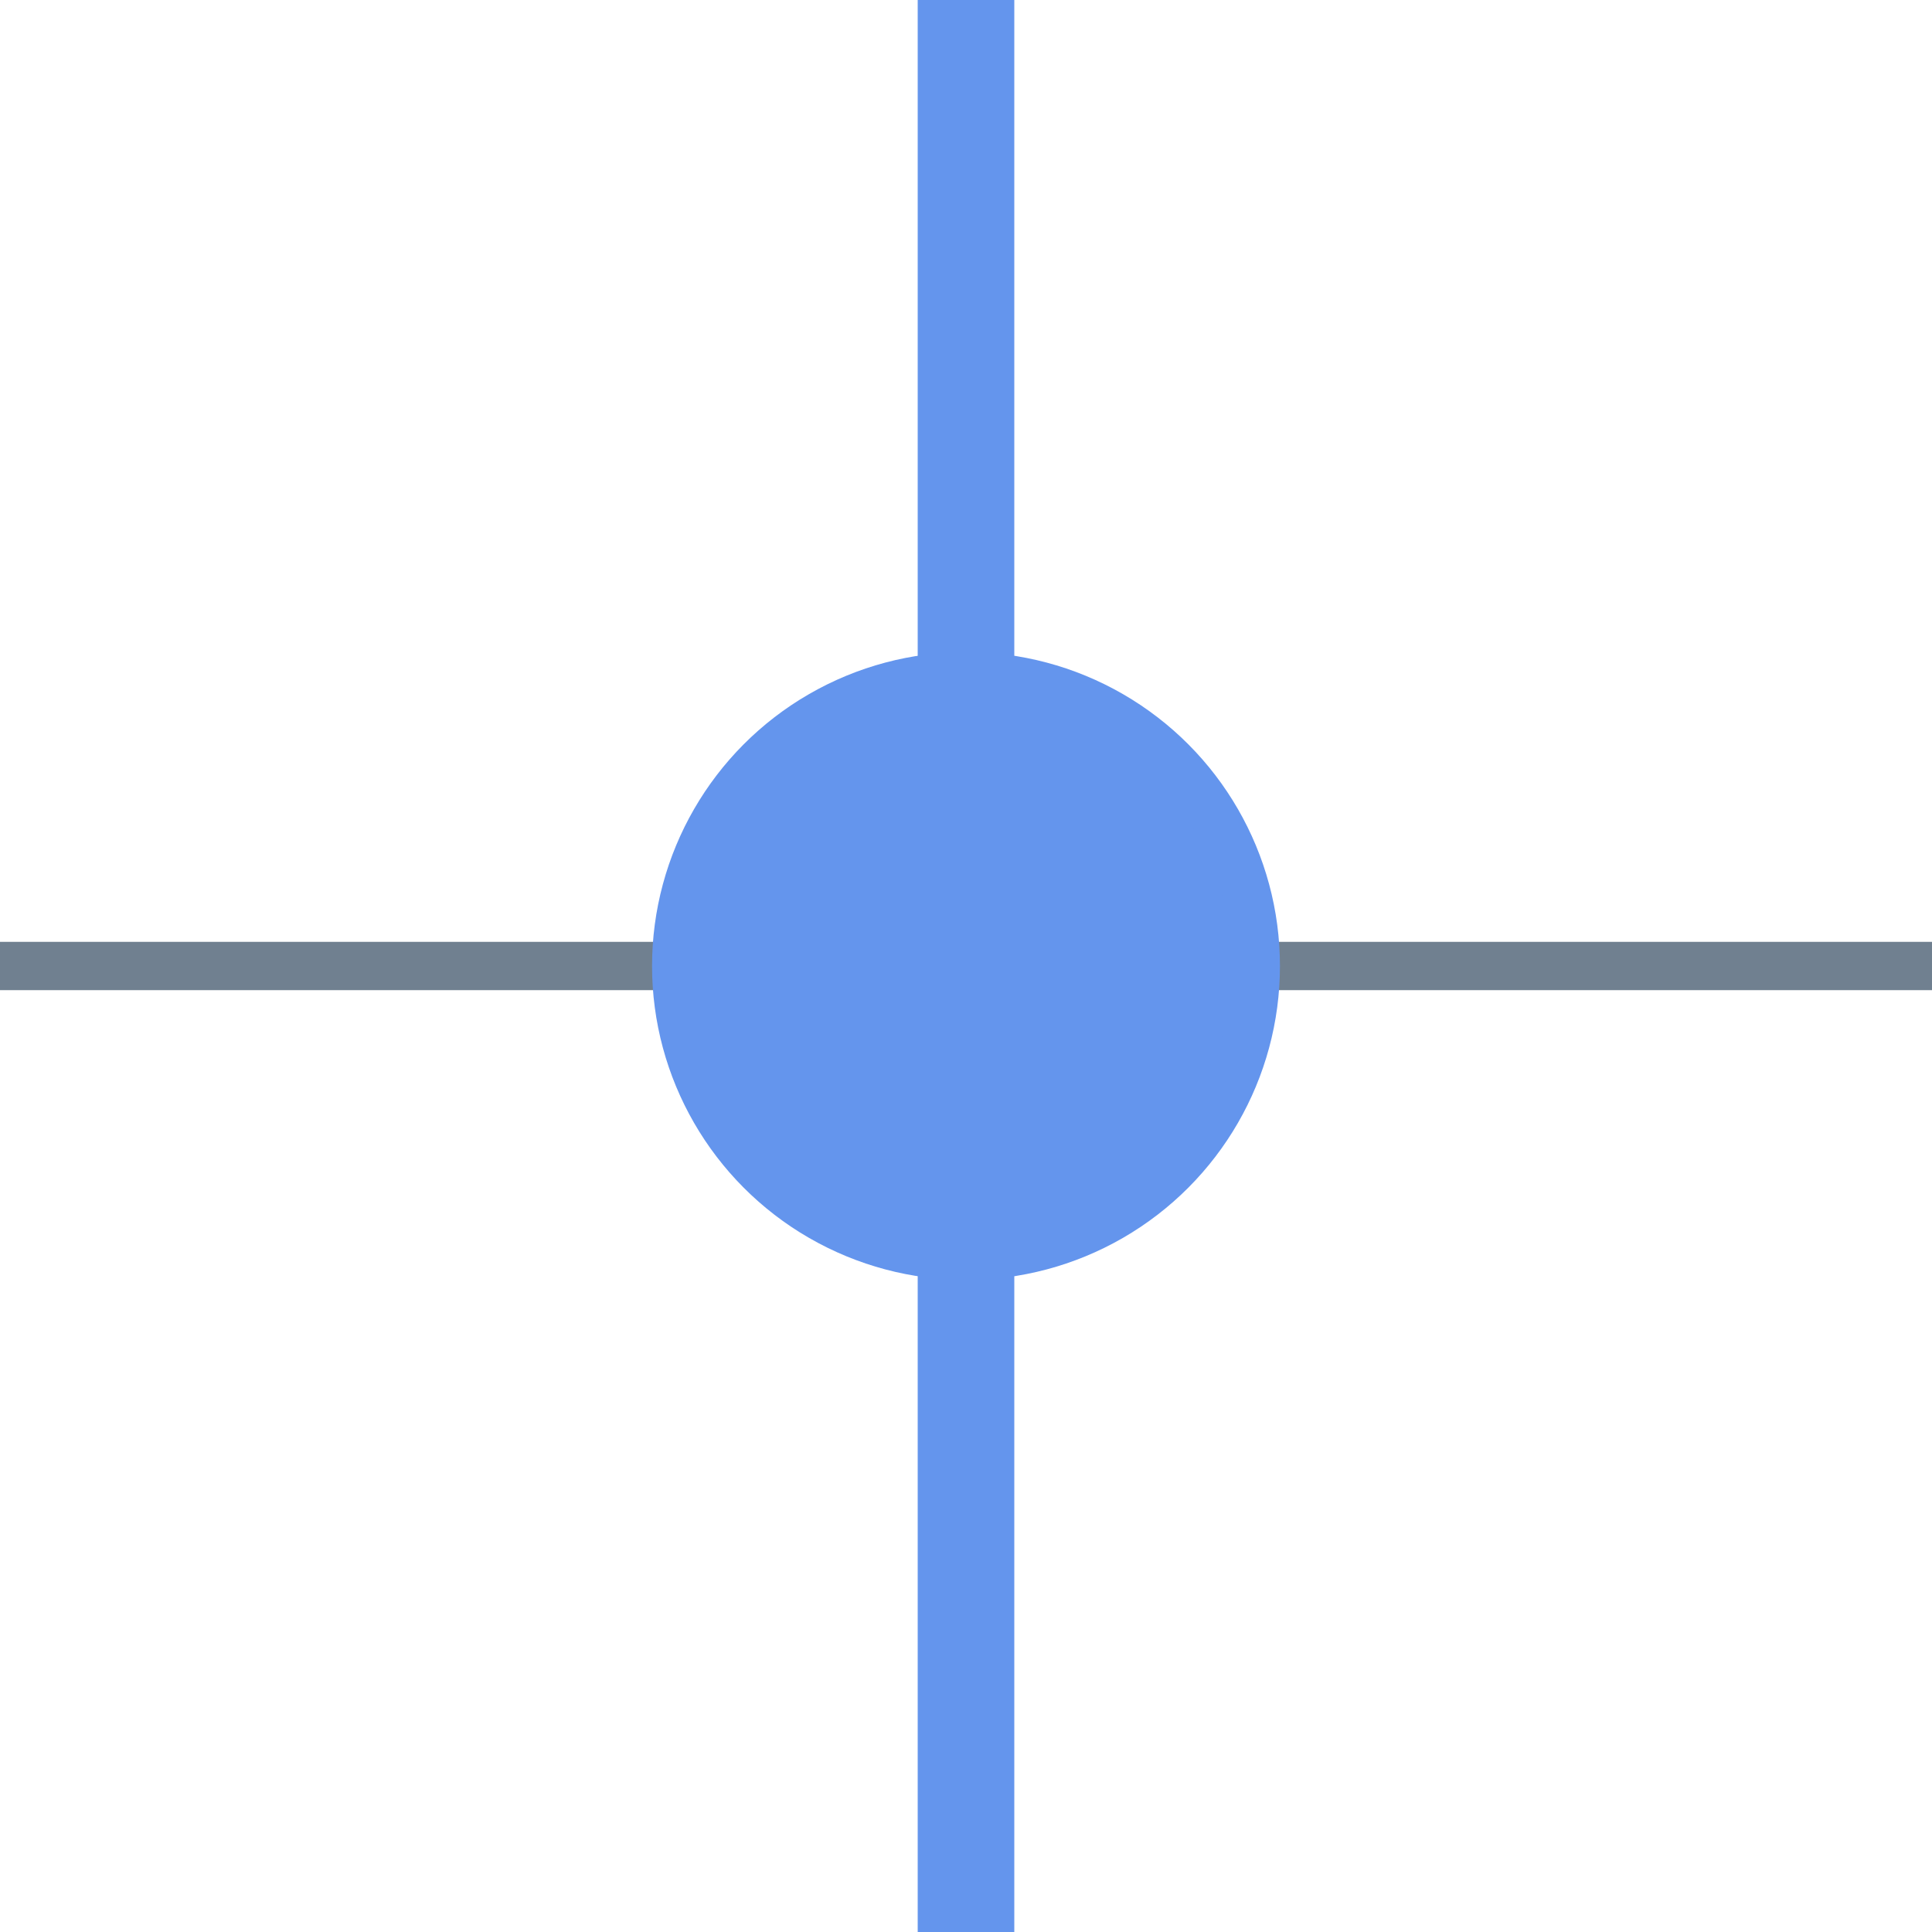 <?xml version="1.0" encoding="utf-8"?>
<svg width="40" height="40" xmlns="http://www.w3.org/2000/svg">
  <g>
    <line x1="0" y1="20" x2="40" y2="20" style="stroke:slategray;stroke-width:1" />
    <circle cx="20" cy="20" r="6" stroke="cornflowerblue" fill="cornflowerblue" />
    <line x1="20" y1="0" x2="20" y2="40" style="stroke:cornflowerblue;stroke-width:2" />
  </g>
</svg>
